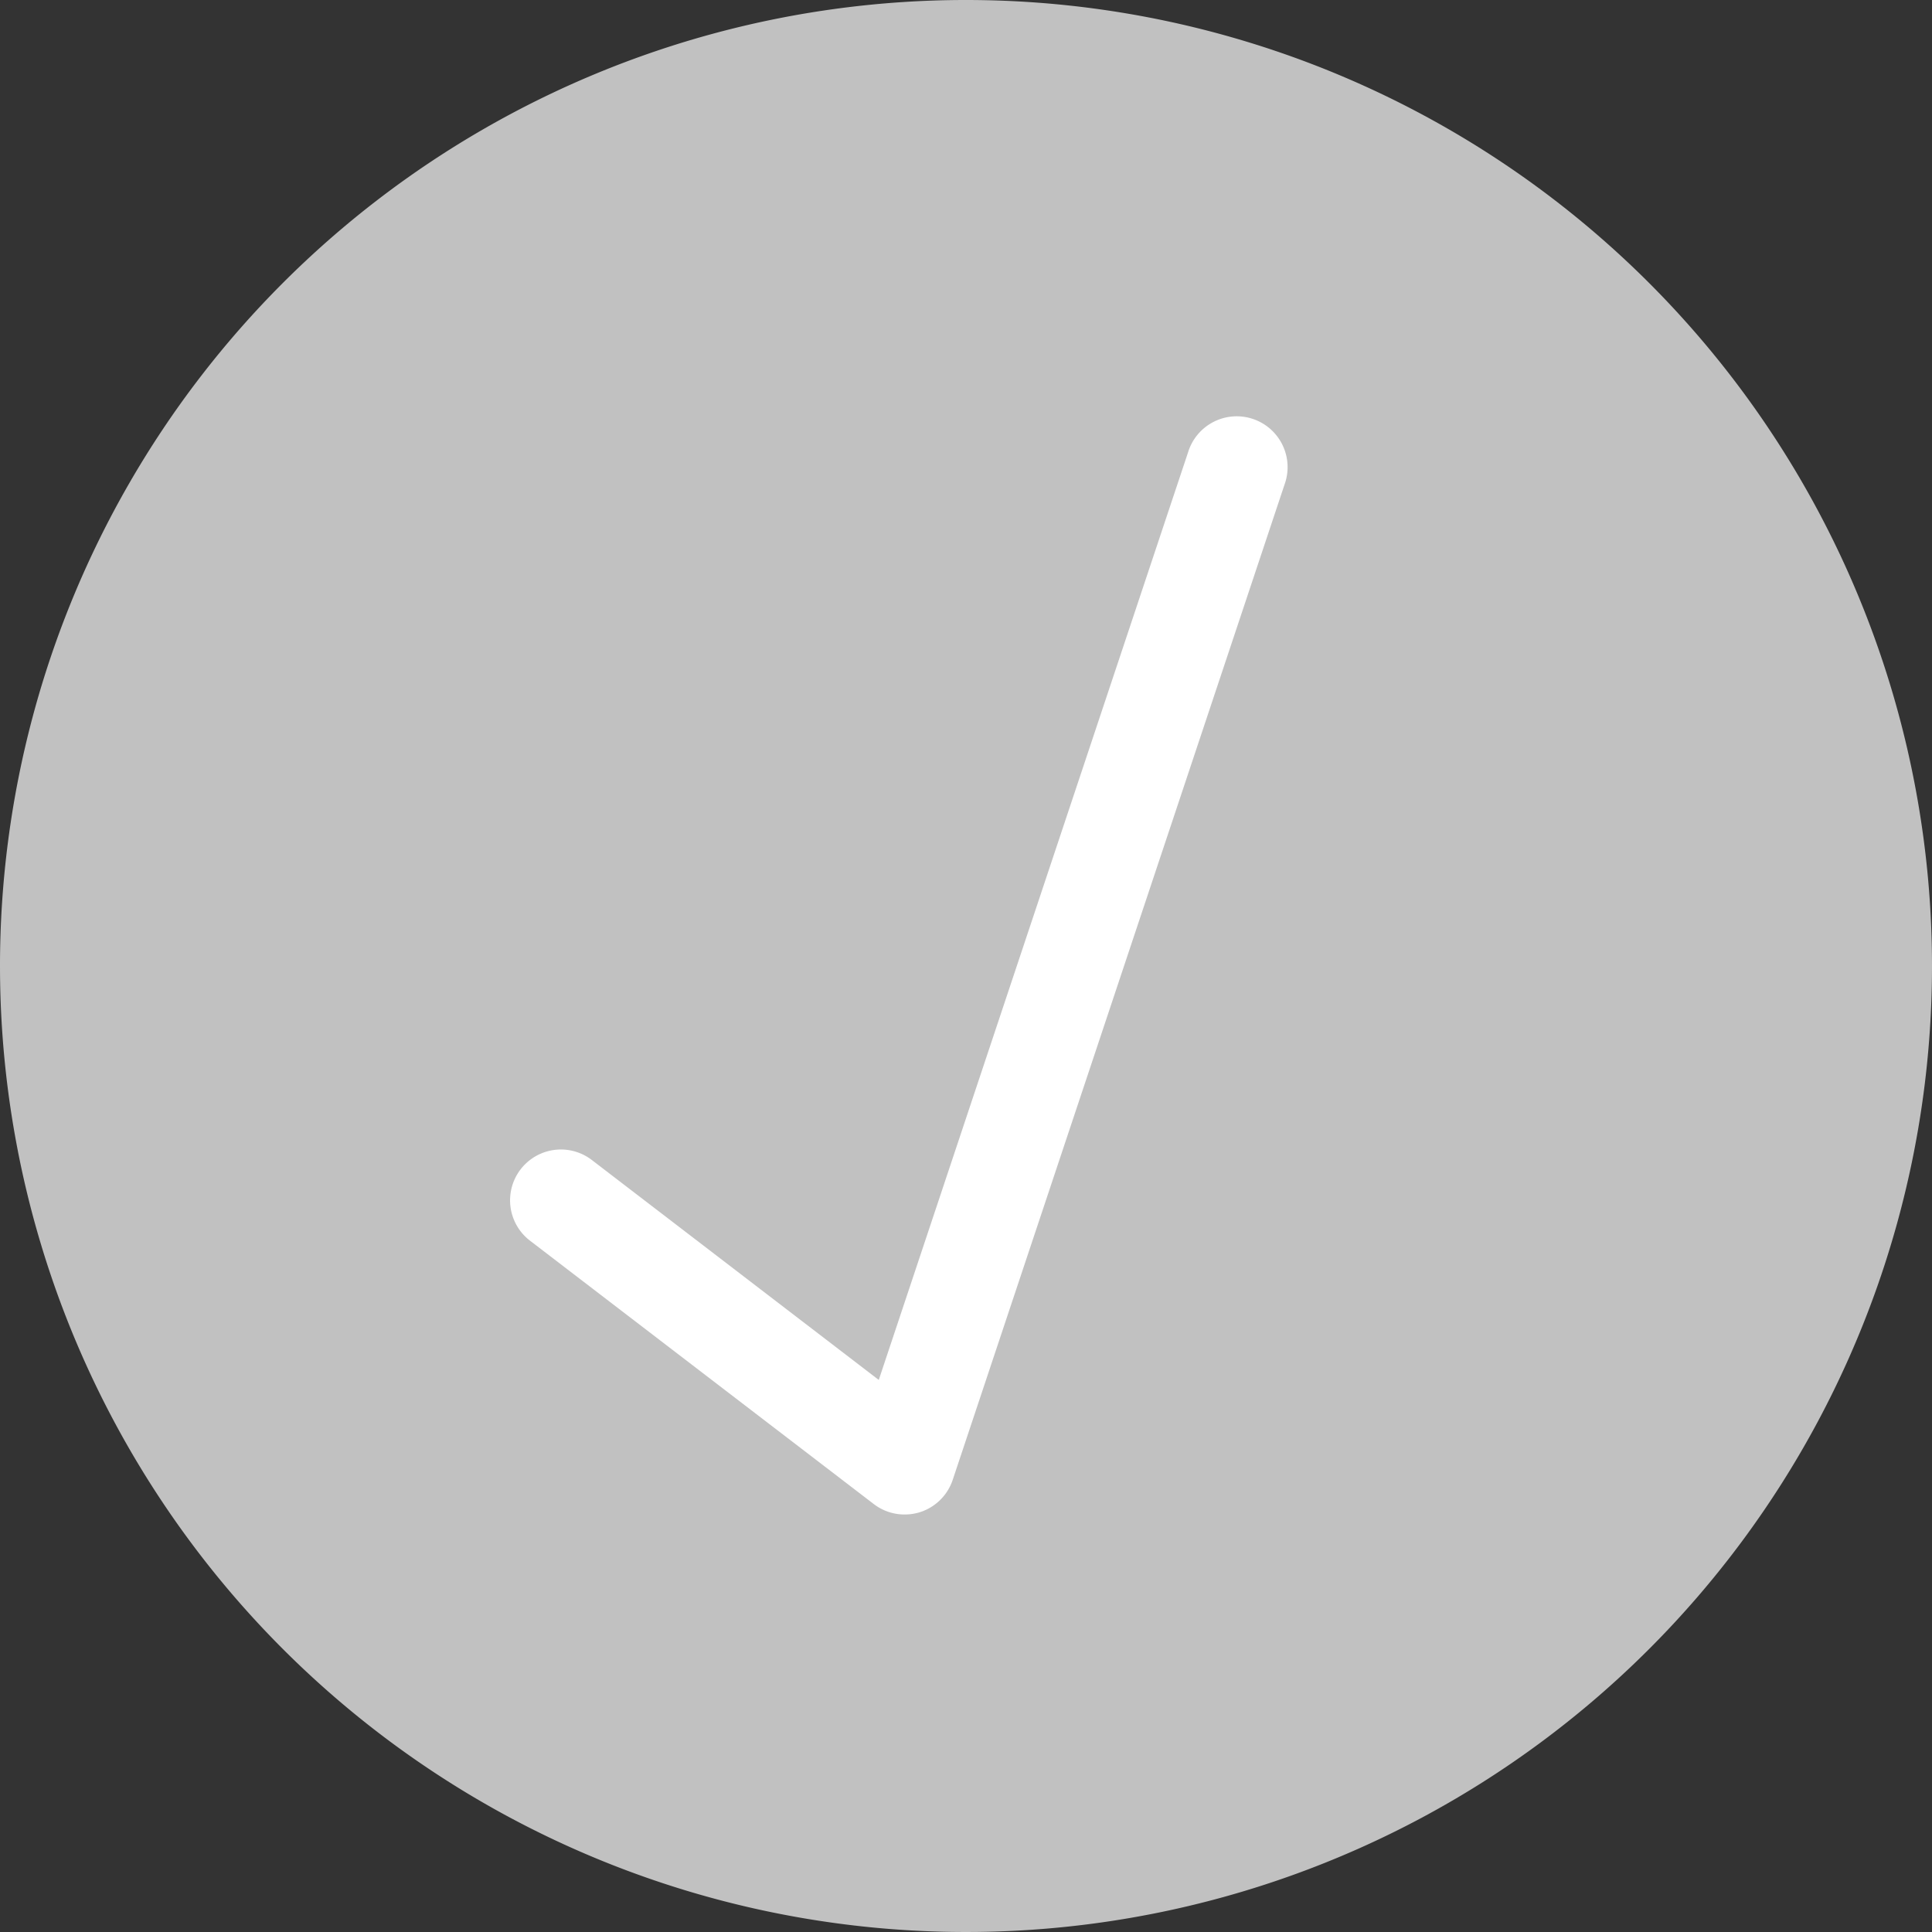 <svg xmlns="http://www.w3.org/2000/svg" width="36.456" height="36.456" viewBox="0 0 36.456 36.456">
  <rect x="0" y="0" width="36.456" height="36.456" fill="#333333" stroke="none"/>
  <g id="Group_783" data-name="Group 783" transform="translate(-171 -2632)">
    <path id="Path_264" data-name="Path 264" d="M18.228,0A18.228,18.228,0,1,1,0,18.228,18.227,18.227,0,0,1,18.228,0" transform="translate(171 2632)" fill="#c1c1c1"/>
    <path id="Path_265" data-name="Path 265" d="M12.462,24.806a.956.956,0,0,1-.583-.2L5.388,19.633a.959.959,0,0,1,1.167-1.522l5.422,4.156,5.835-17.5a.96.96,0,1,1,1.821.606L13.373,24.15a.959.959,0,0,1-.631.616.989.989,0,0,1-.28.04" transform="translate(175.605 2635.772)" fill="#fff"/>
  </g>
</svg>
